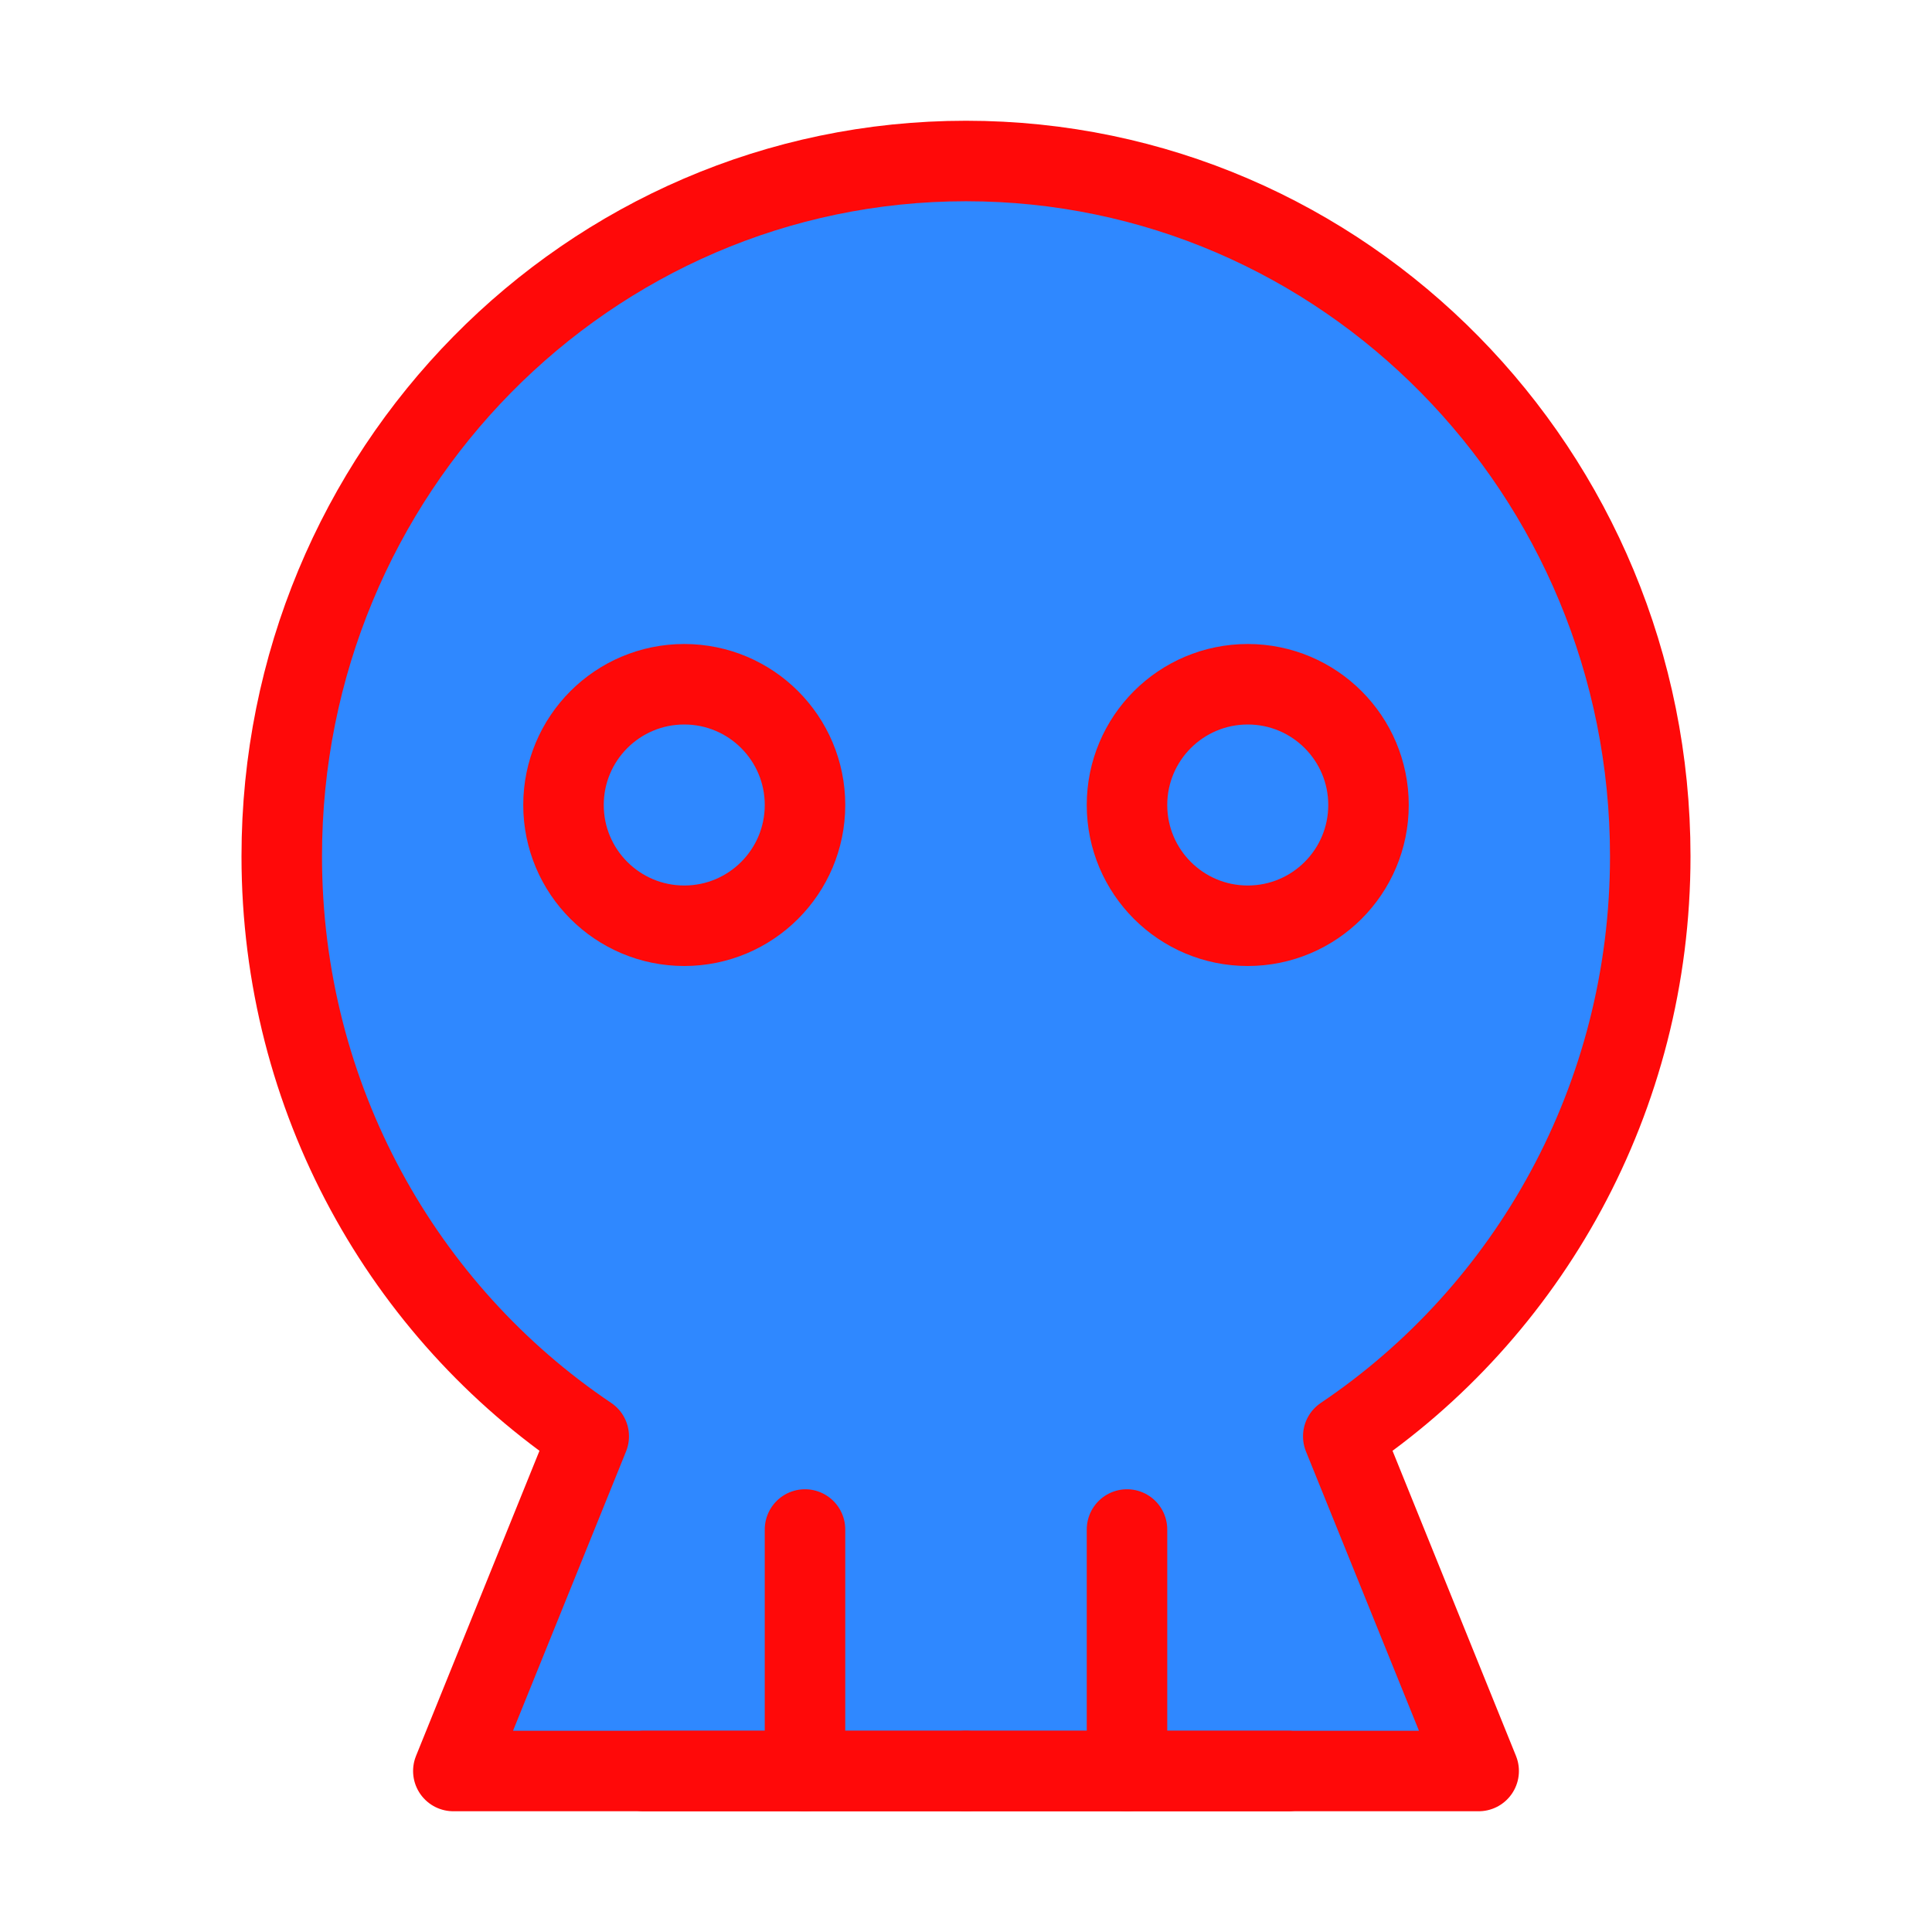 <?xml version="1.0" encoding="UTF-8"?><svg width="24" height="24" viewBox="0 0 48 48" fill="none" xmlns="http://www.w3.org/2000/svg"><path d="M11.263 44L14.627 35.685C10.031 32.593 7 27.293 7 21.273C7 11.733 14.611 4 24 4C33.389 4 41 11.733 41 21.273C41 27.293 37.969 32.593 33.373 35.685L36.737 44H11.263Z" fill="#2F88FF" stroke="#FF0909" stroke-width="2" stroke-linejoin="round"/><path d="M20 38V44" stroke="#FF0909" stroke-width="2" stroke-linecap="round" stroke-linejoin="round"/><path d="M28 38V44" stroke="#FF0909" stroke-width="2" stroke-linecap="round" stroke-linejoin="round"/><path d="M17 23C18.657 23 20 21.657 20 20C20 18.343 18.657 17 17 17C15.343 17 14 18.343 14 20C14 21.657 15.343 23 17 23Z" fill="#2F88FF" stroke="#FF0909" stroke-width="2" stroke-linejoin="round"/><path d="M31 23C32.657 23 34 21.657 34 20C34 18.343 32.657 17 31 17C29.343 17 28 18.343 28 20C28 21.657 29.343 23 31 23Z" fill="#2F88FF" stroke="#FF0909" stroke-width="2" stroke-linejoin="round"/><path d="M32 44H24" stroke="#FF0909" stroke-width="2" stroke-linecap="round" stroke-linejoin="round"/><path d="M24 44H16" stroke="#FF0909" stroke-width="2" stroke-linecap="round" stroke-linejoin="round"/></svg>